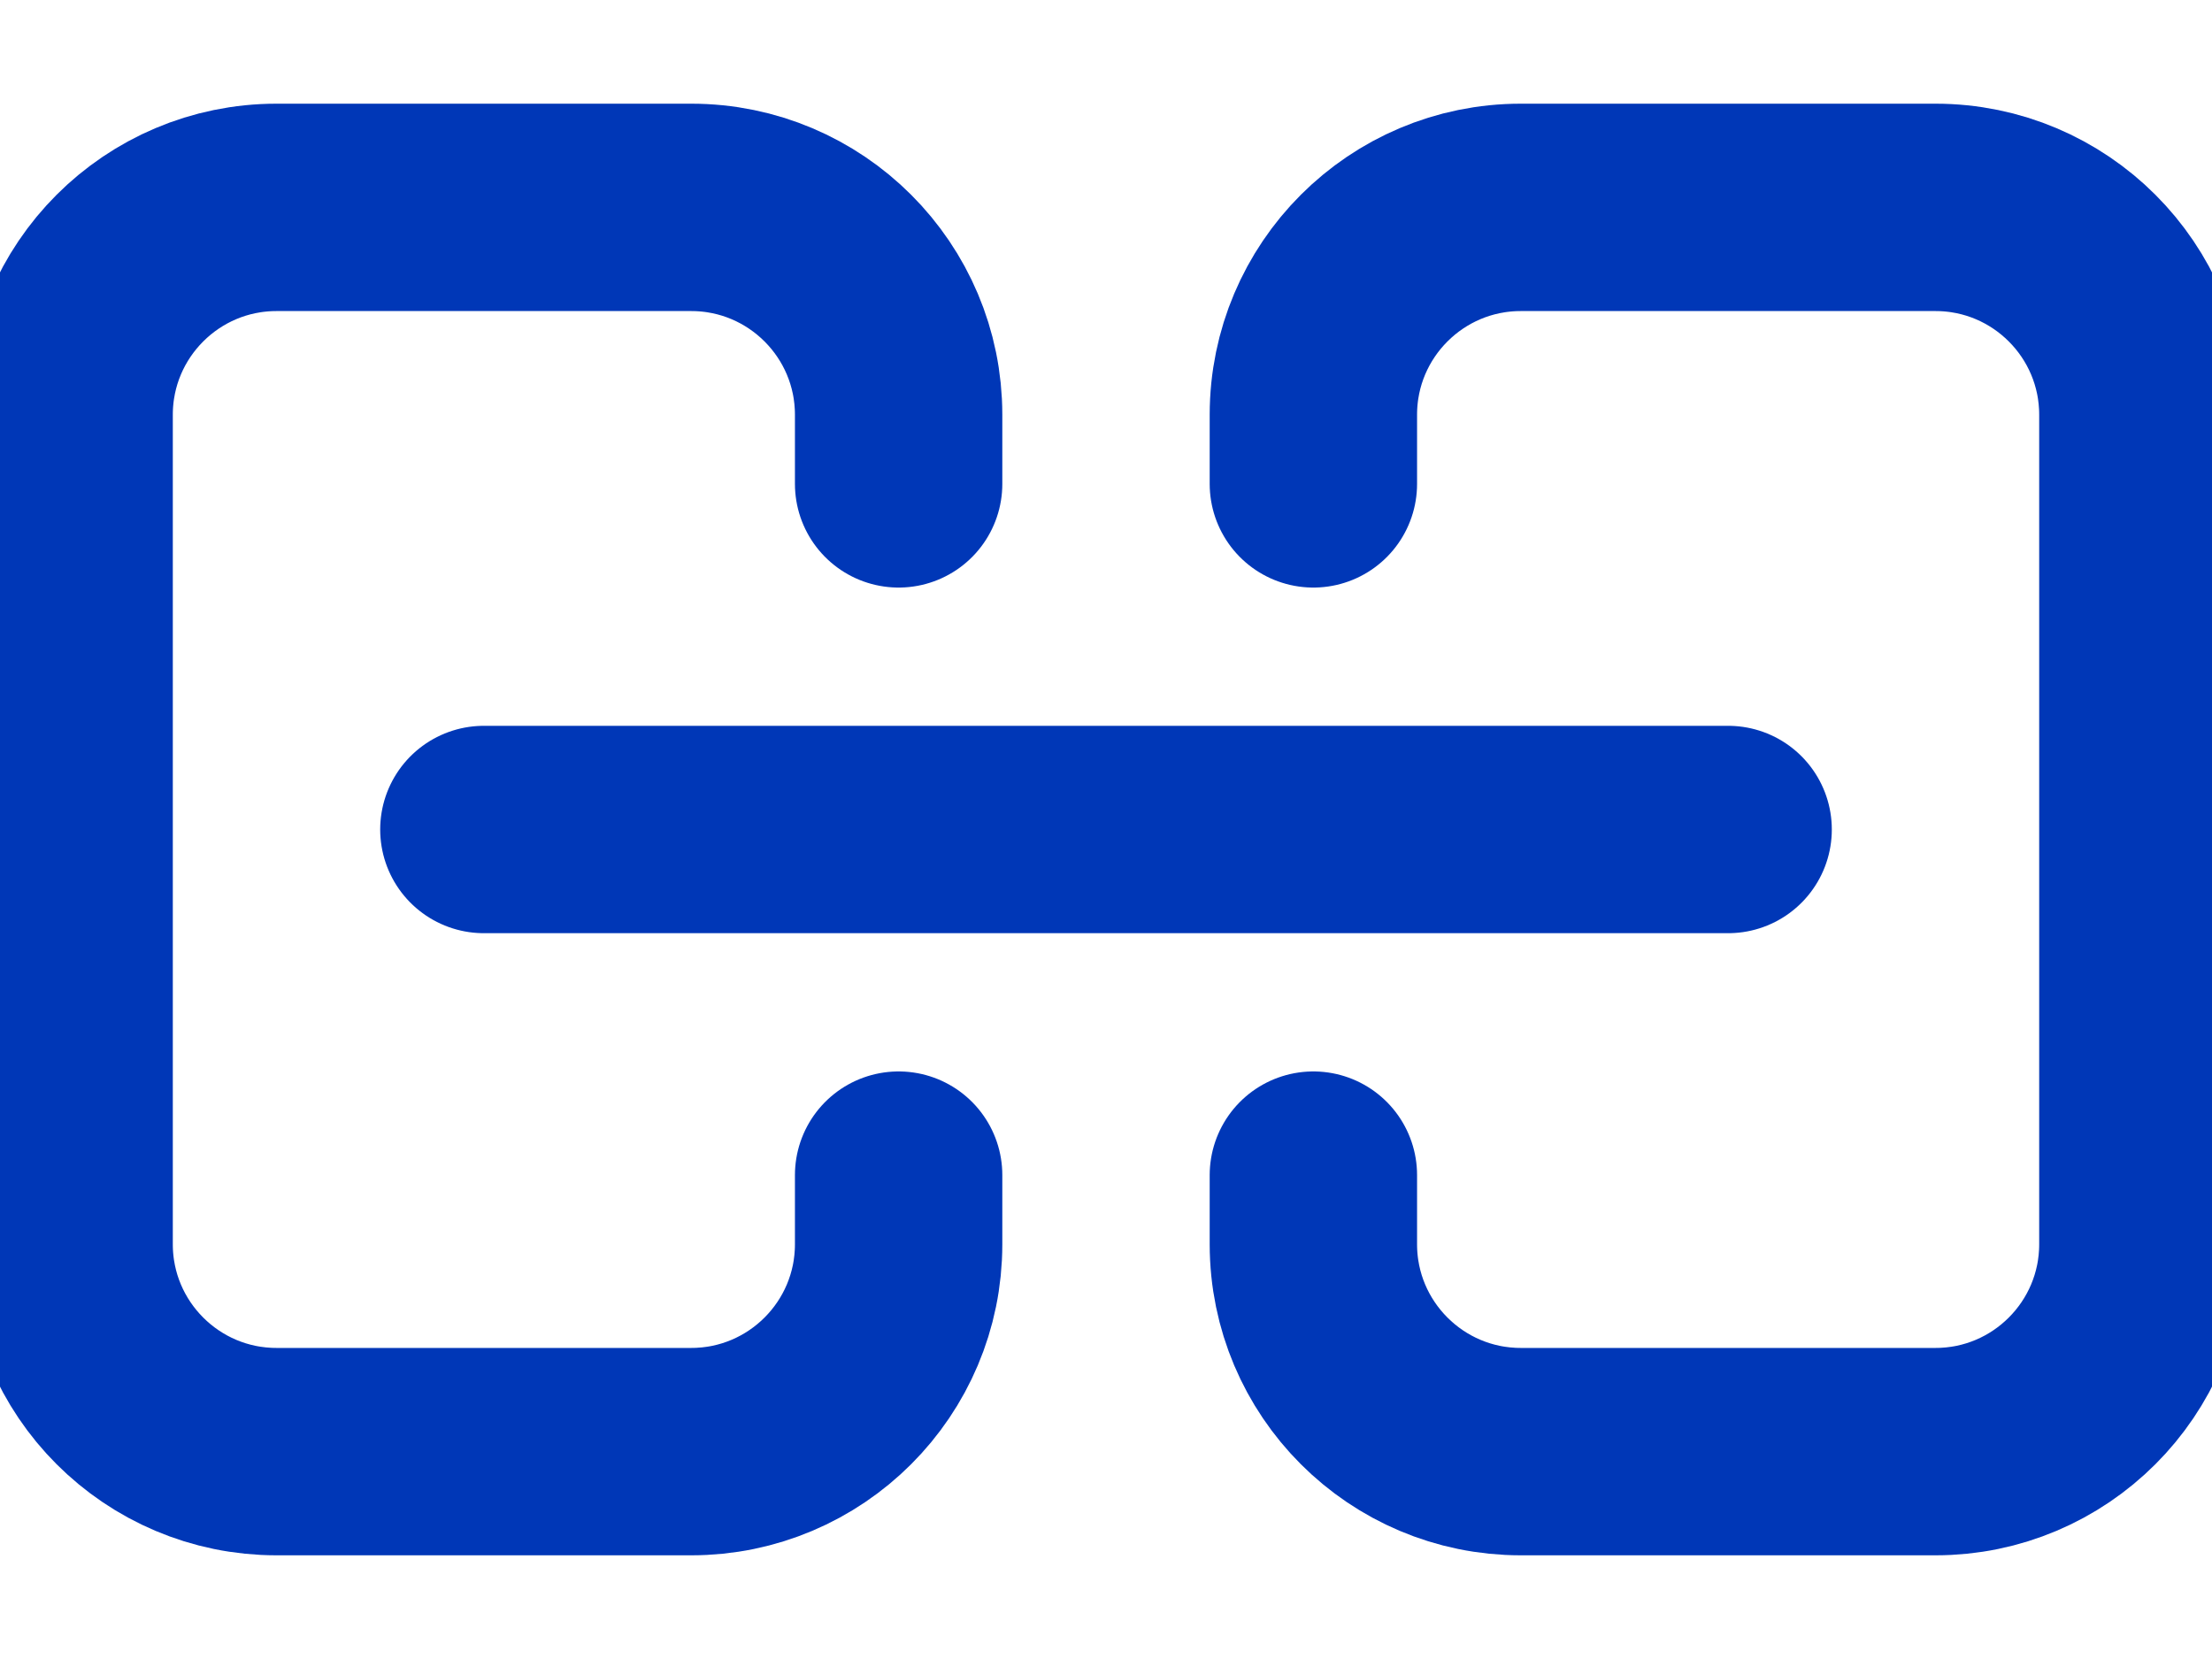 <svg width="16" height="12" viewBox="0 0 16 12" fill="none" xmlns="http://www.w3.org/2000/svg">
<path d="M6.5 8.5V9C6.5 9.828 5.828 10.5 5 10.5H2C1.172 10.5 0.5 9.828 0.5 9V3C0.5 2.172 1.172 1.5 2 1.5H5C5.828 1.5 6.5 2.172 6.5 3V3.5" stroke="#0037B7" stroke-width="1.5" stroke-linecap="round" stroke-linejoin="round"/>
<path d="M9.5 8.5V9C9.5 9.828 10.172 10.5 11 10.5H14C14.828 10.5 15.5 9.828 15.5 9V3C15.5 2.172 14.828 1.5 14 1.5H11C10.172 1.5 9.5 2.172 9.5 3V3.5" stroke="#0037B7" stroke-width="1.5" stroke-linecap="round" stroke-linejoin="round"/>
<path d="M3.5 6H12.5" stroke="#0037B7" stroke-width="1.5" stroke-linecap="round" stroke-linejoin="round"/>
</svg>
